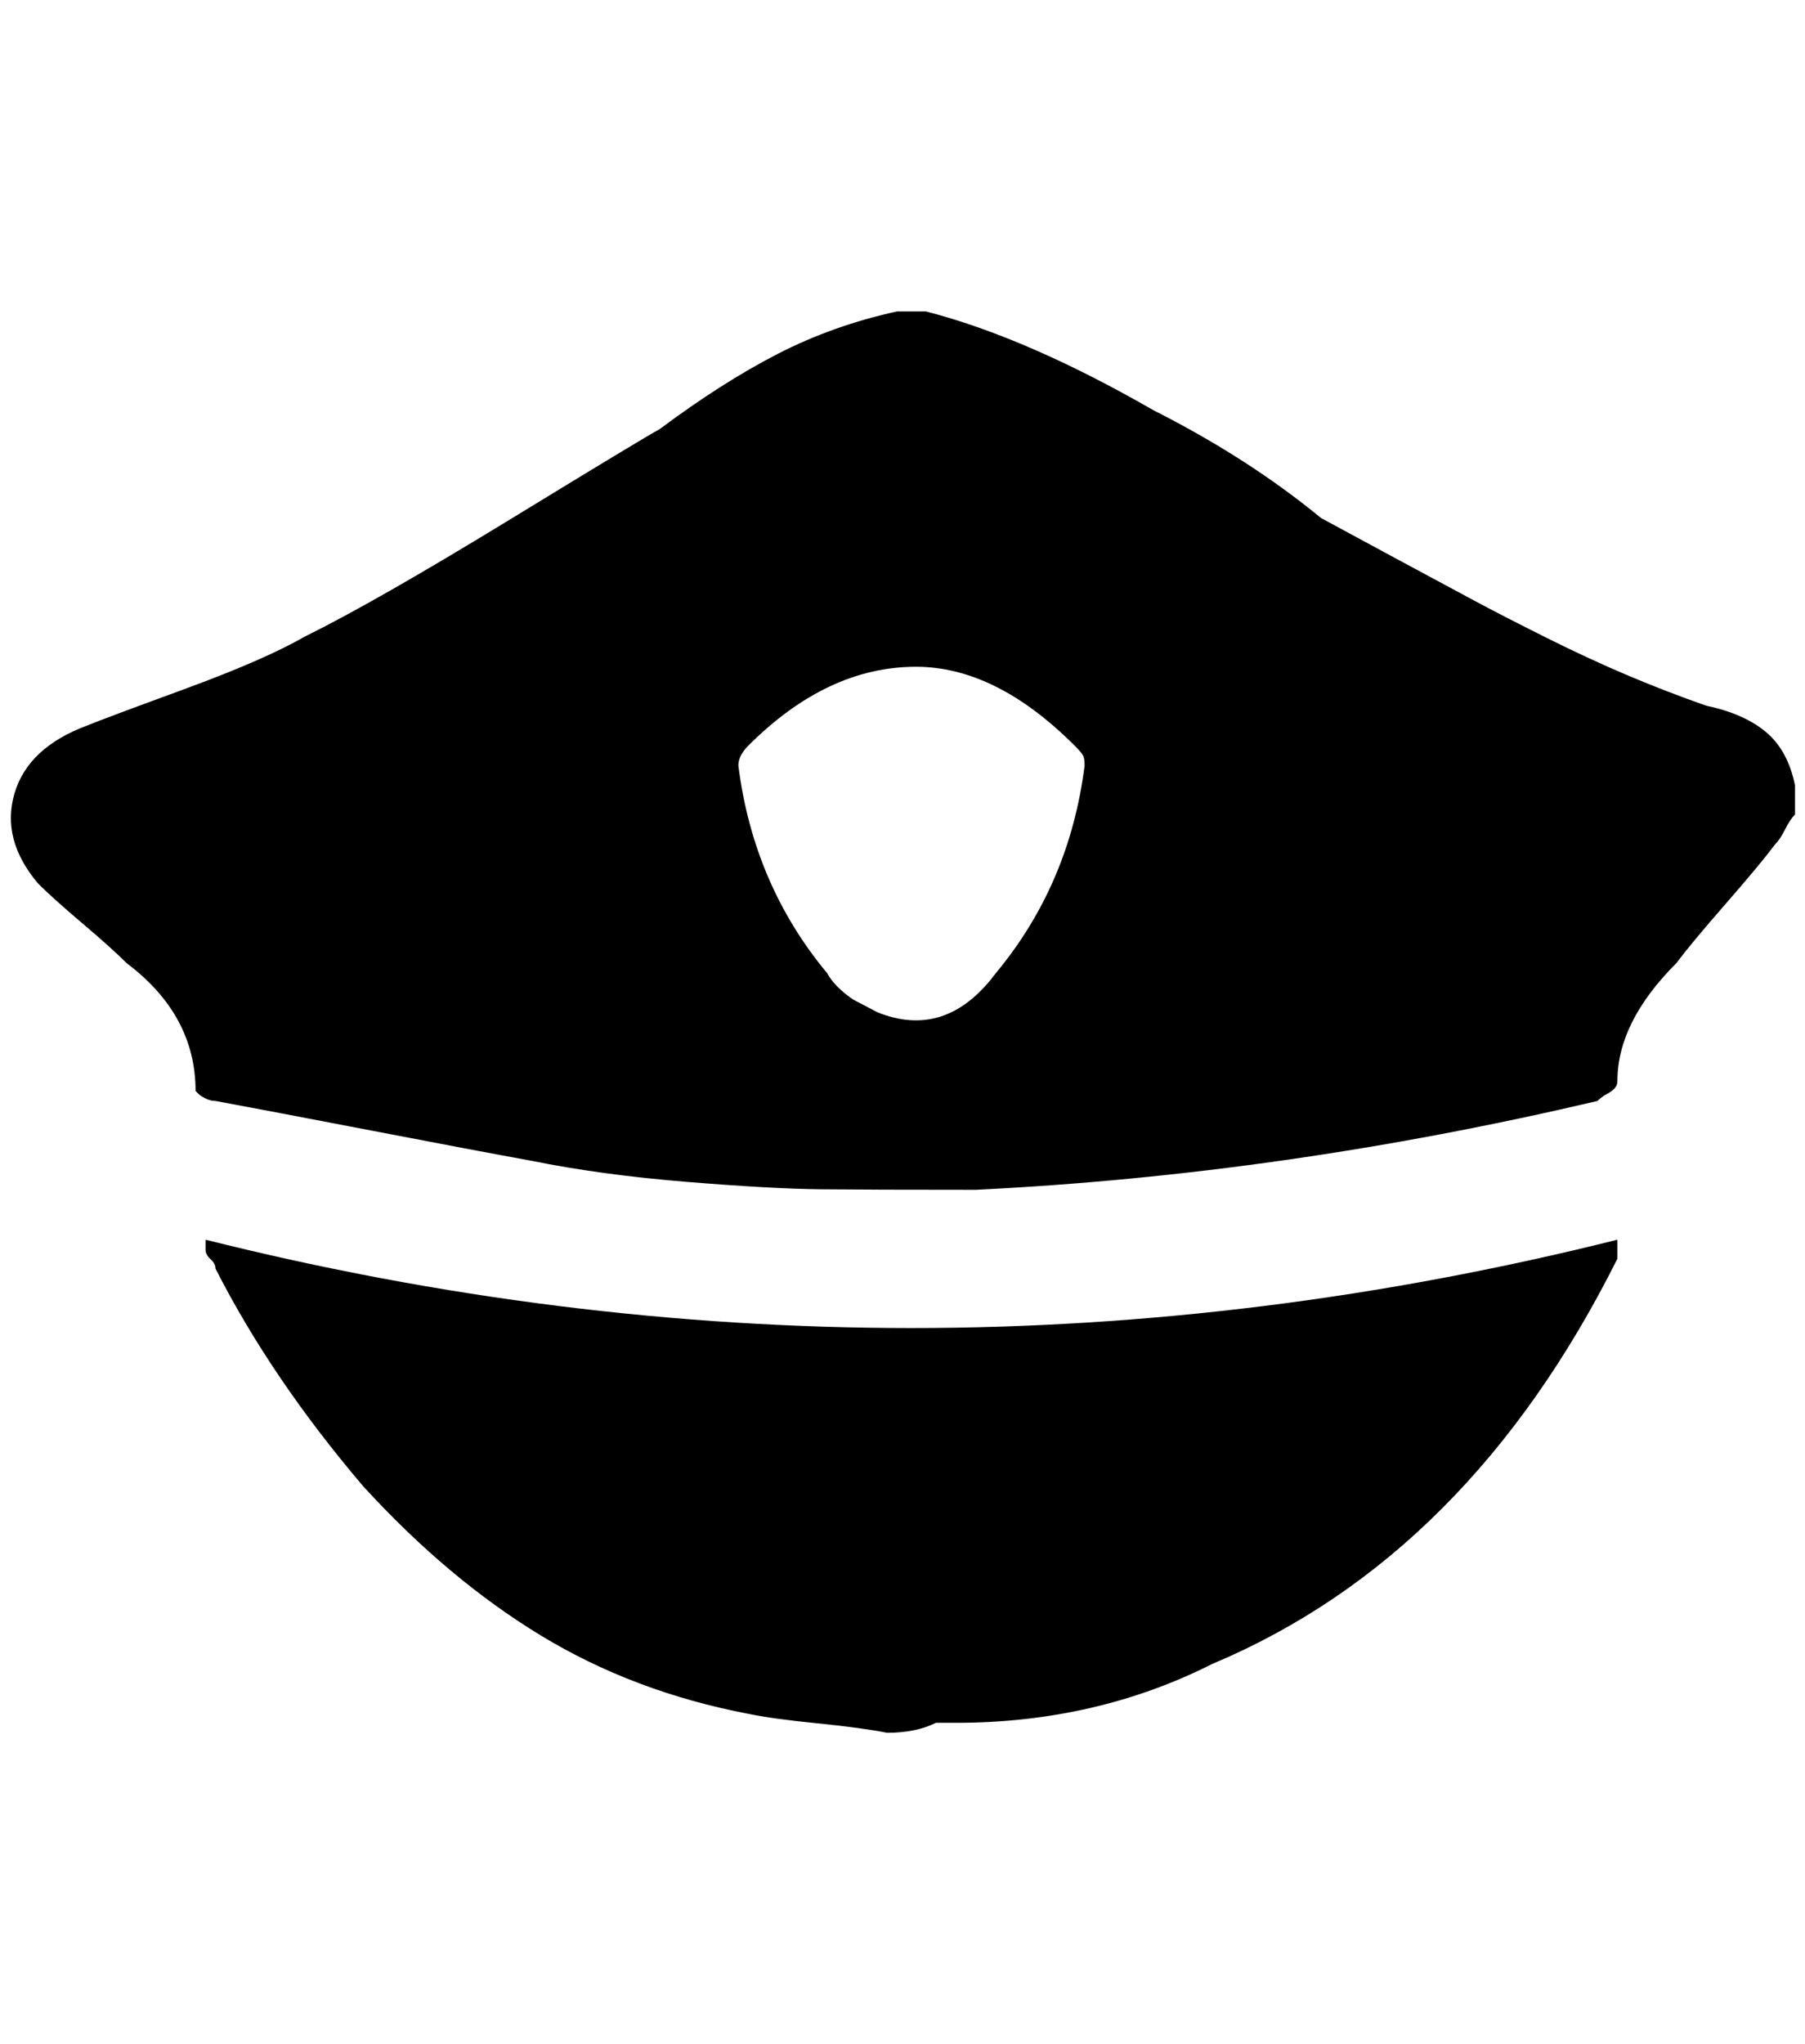 <?xml version="1.0" standalone="no"?>
<!DOCTYPE svg PUBLIC "-//W3C//DTD SVG 1.1//EN" "http://www.w3.org/Graphics/SVG/1.1/DTD/svg11.dtd" >
<svg xmlns="http://www.w3.org/2000/svg" xmlns:xlink="http://www.w3.org/1999/xlink" version="1.1" viewBox="-11 0 1809 2048">
   <path fill="currentColor"
d="M1788 787v29q-5 5 -10 15t-10 15q-15 20 -49.5 59.5t-49.5 59.5q-59 59 -59 118q0 4 -2.5 7t-8 6t-9.5 7q-315 74 -623 89q-105 0 -155 -0.5t-135.5 -7.5t-154.5 -21q-55 -10 -159 -30t-158 -30q-5 0 -10 -2.5t-7 -4.5l-3 -3q0 -76 -69 -128q-15 -15 -44.5 -40t-44.5 -40
q-37 -44 -23.5 -90t72.5 -68q17 -7 97.5 -36.5t120.5 -52.5q71 -35 206 -117.5t150 -90.5q63 -47 118.5 -75.5t119.5 -42.5h29q101 26 228 99q95 48 168 108q22 12 74 40t80 43t71 36.5t82 38t79 30.5q38 8 60 26.5t29 53.5zM907 668q-89 0 -168 79q-10 10 -10 20
q15 119 89 208q5 9 14 17t15 11t21 11q69 28 119 -39q74 -89 89 -208q0 -7 -1.5 -10t-8.5 -10q-79 -79 -159 -79zM878 1736q-25 -5 -70 -9.5t-69 -9.5q-115 -22 -208 -78.5t-178 -149.5q-92 -108 -148 -218q0 -5 -5 -9.5t-5 -9.5v-10q707 177 1415 0v19q-149 298 -406 406
q-117 59 -257 59h-20q-20 10 -49 10z" />
</svg>
